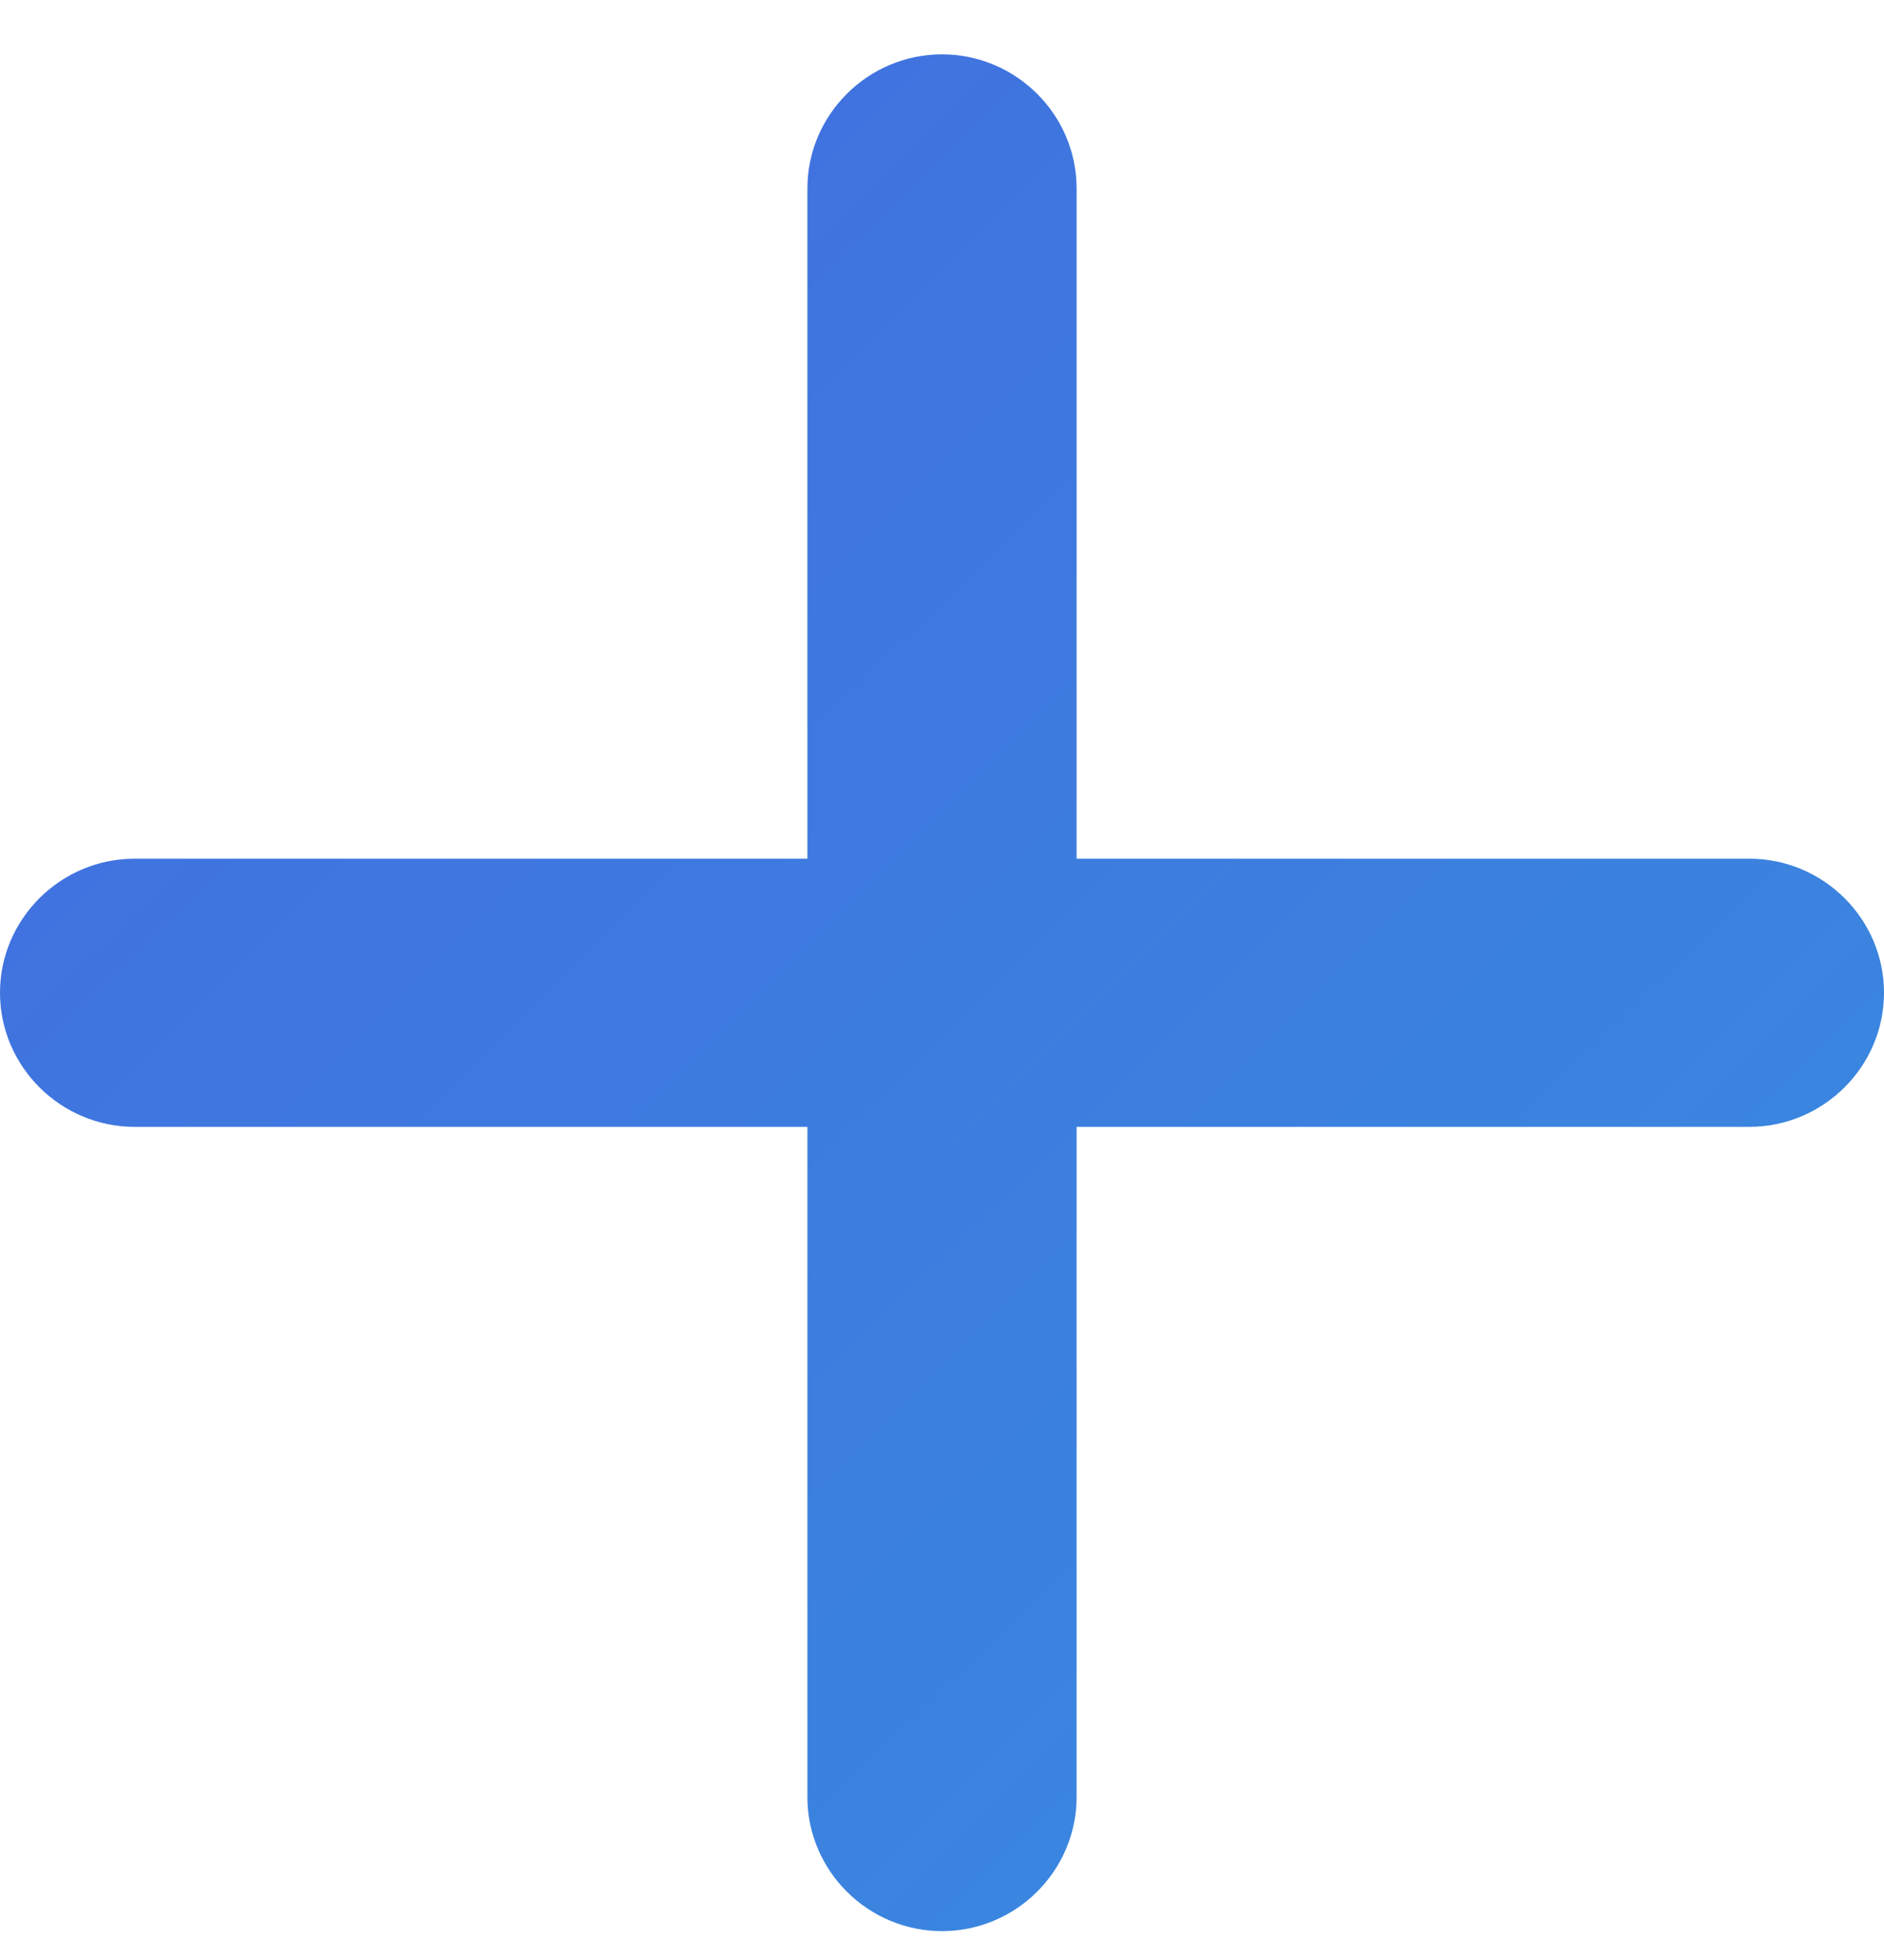 <?xml version="1.0" encoding="UTF-8"?>
<svg width="25px" height="26px" viewBox="0 0 25 26" version="1.1" xmlns="http://www.w3.org/2000/svg" xmlns:xlink="http://www.w3.org/1999/xlink">
    <title>48906A76-00E2-4D40-A86B-10EF6035A037</title>
    <defs>
        <linearGradient x1="-5.303%" y1="-5.695%" x2="104.442%" y2="105.376%" id="linearGradient-1">
            <stop stop-color="#4369E0" offset="0%"></stop>
            <stop stop-color="#378FDE" offset="100%"></stop>
        </linearGradient>
    </defs>
    <g id="Page-1" stroke="none" stroke-width="1" fill="none" fill-rule="evenodd">
        <g id="v_3.3" transform="translate(-194, -579)" fill="url(#linearGradient-1)" fill-rule="nonzero">
            <g id="Group-14-Copy" transform="translate(20, 563)">
                <g id="add_black_24dp" transform="translate(174, 16.721)">
                    <path d="M23.214,14.227 L14.286,14.227 L14.286,23.118 C14.286,24.096 13.482,24.896 12.5,24.896 C11.518,24.896 10.714,24.096 10.714,23.118 L10.714,14.227 L1.786,14.227 C0.804,14.227 0,13.426 0,12.448 C0,11.47 0.804,10.67 1.786,10.67 L10.714,10.67 L10.714,1.778 C10.714,0.8 11.518,0 12.5,0 C13.482,0 14.286,0.8 14.286,1.778 L14.286,10.67 L23.214,10.67 C24.196,10.67 25,11.47 25,12.448 C25,13.426 24.196,14.227 23.214,14.227 Z" id="Path"></path>
                </g>
            </g>
        </g>
    </g>
</svg>